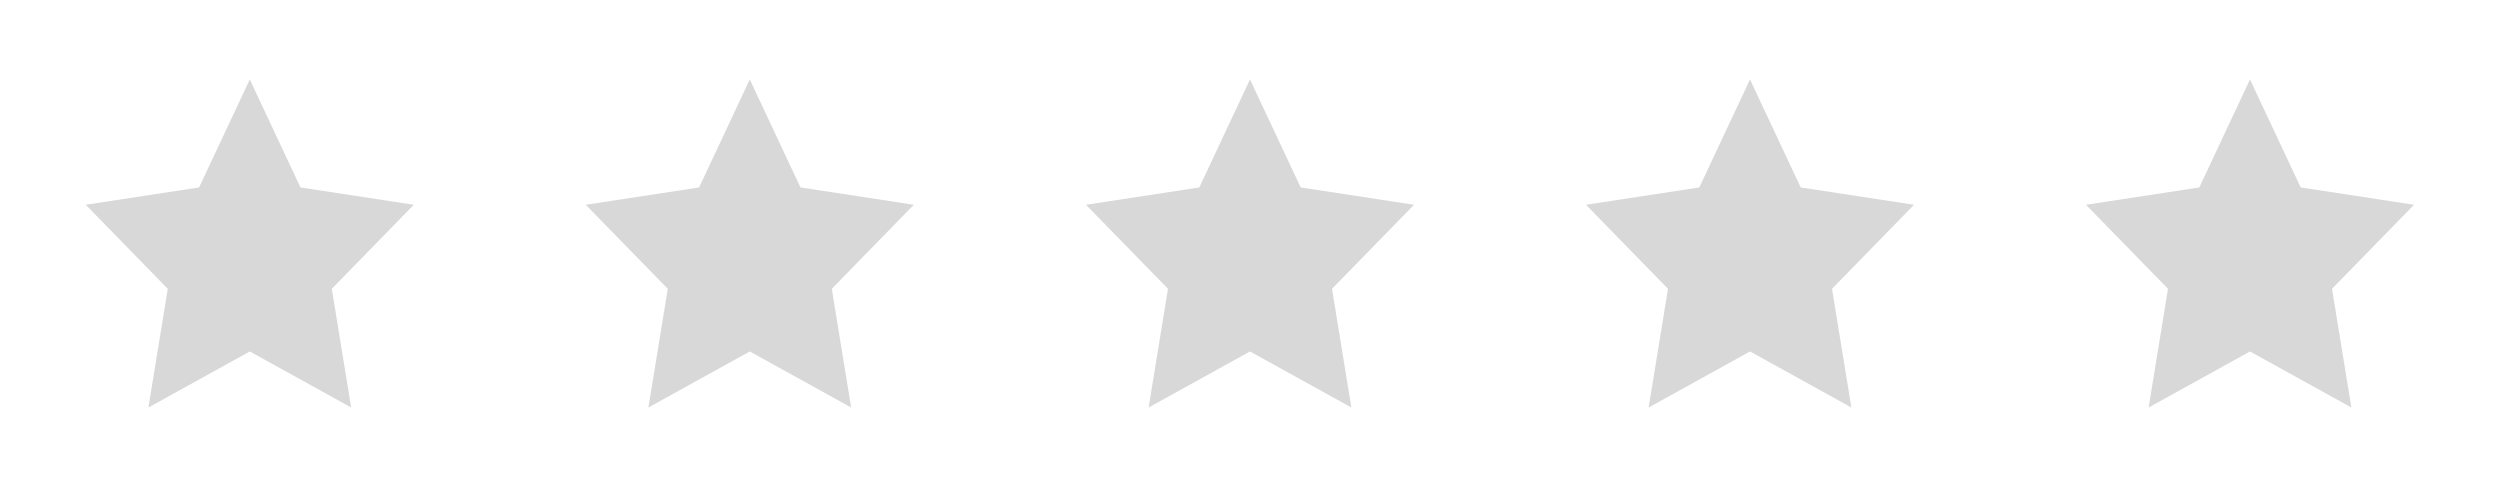 <?xml version="1.0" encoding="utf-8"?>
<!-- Generator: Adobe Illustrator 15.1.0, SVG Export Plug-In . SVG Version: 6.00 Build 0)  -->
<!DOCTYPE svg PUBLIC "-//W3C//DTD SVG 1.1//EN" "http://www.w3.org/Graphics/SVG/1.1/DTD/svg11.dtd">
<svg version="1.1" xmlns="http://www.w3.org/2000/svg" xmlns:xlink="http://www.w3.org/1999/xlink" x="0px" y="0px" width="500px"
	 height="100px" viewBox="0 0 500 100" enable-background="new 0 0 500 100" xml:space="preserve">
<g id="Layer_2" display="none">
	<rect x="-0.043" y="-0.043" display="inline" fill="none" width="100" height="100"/>
	<rect x="99.957" y="-0.043" display="inline" fill="none" width="100" height="100"/>
	<rect x="200" y="-0.043" display="inline" fill="none" width="100" height="100"/>
	<rect x="300" y="-0.043" display="inline" fill="none" width="100" height="100"/>
	<rect x="400" y="-0.043" display="inline" fill="none" width="100" height="100"/>
</g>
<g id="Layer_1">
	<polygon fill="#D8D8D8" points="49.957,15.891 60.094,37.488 82.761,40.952 66.359,57.762 70.231,81.501 49.957,70.292 
		29.682,81.501 33.554,57.762 17.151,40.952 39.819,37.488 	"/>
	<polygon fill="#D8D8D8" points="149.957,15.891 160.094,37.488 182.761,40.952 166.359,57.762 170.231,81.501 149.957,70.292 
		129.682,81.501 133.554,57.762 117.151,40.952 139.819,37.488 	"/>
	<polygon fill="#D8D8D8" points="250,15.891 260.138,37.488 282.805,40.952 266.402,57.762 270.274,81.501 250,70.292 
		229.726,81.501 233.598,57.762 217.195,40.952 239.862,37.488 	"/>
	<polygon fill="#D8D8D8" points="350,15.891 360.138,37.488 382.805,40.952 366.402,57.762 370.275,81.501 350,70.292 
		329.727,81.501 333.598,57.762 317.195,40.952 339.862,37.488 	"/>
	<polygon fill="#D8D8D8" points="450,15.891 460.138,37.488 482.805,40.952 466.402,57.762 470.275,81.501 450,70.292 
		429.727,81.501 433.598,57.762 417.195,40.952 439.862,37.488 	"/>
</g>
<g id="Layer_3" display="none">
	<polygon display="inline" fill="#FEDE13" points="49.978,15.891 60.116,37.488 82.783,40.952 66.38,57.762 70.252,81.501 
		49.978,70.292 29.704,81.501 33.575,57.762 17.173,40.952 39.84,37.488 	"/>
	<polygon display="inline" fill="#FEDE13" points="149.978,15.891 160.116,37.488 182.783,40.952 166.38,57.762 170.252,81.501 
		149.978,70.292 129.704,81.501 133.575,57.762 117.173,40.952 139.84,37.488 	"/>
	<polygon display="inline" fill="#FEDE13" points="250.021,15.891 260.159,37.488 282.826,40.952 266.424,57.762 270.296,81.501 
		250.021,70.292 229.747,81.501 233.619,57.762 217.216,40.952 239.884,37.488 	"/>
	<polygon display="inline" fill="#FEDE13" points="350.021,15.891 360.159,37.488 382.826,40.952 366.424,57.762 370.297,81.501 
		350.021,70.292 329.748,81.501 333.619,57.762 317.217,40.952 339.884,37.488 	"/>
	<polygon display="inline" fill="#FEDE13" points="450.021,15.891 460.159,37.488 482.826,40.952 466.424,57.762 470.297,81.501 
		450.021,70.292 429.748,81.501 433.619,57.762 417.217,40.952 439.884,37.488 	"/>
</g>
</svg>
